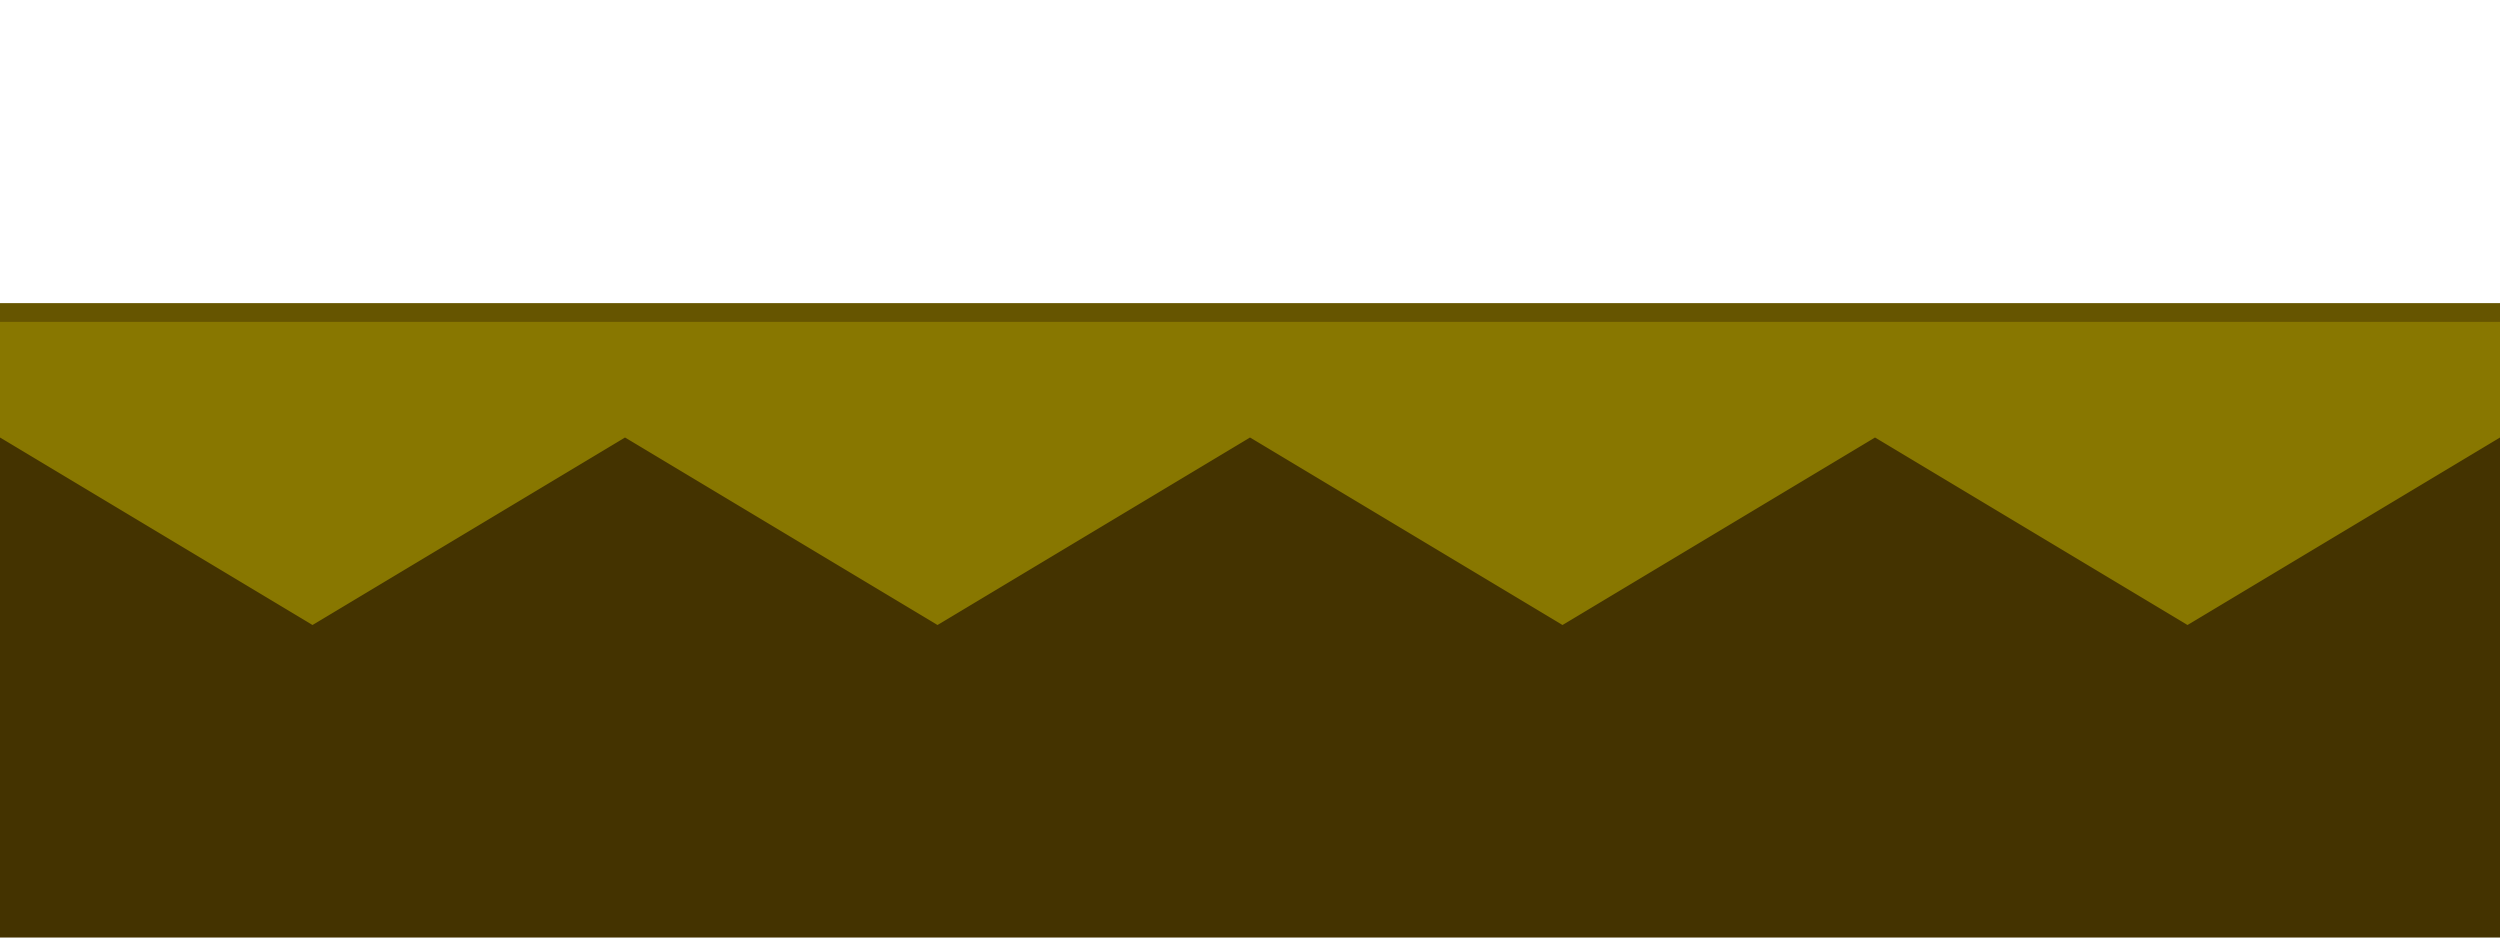 <svg xmlns="http://www.w3.org/2000/svg" width="400" height="150">
    <rect x="0" y="50" width="100" height="100" fill="#430"></rect>
    <polygon points="0, 50 100, 50 100, 70 50, 100 0, 70" fill="#870"></polygon>
    <line x1="0" y1="50" x2="100" y2="50" stroke-width="3" stroke="#650"></line>
    <rect x="100" y="50" width="100" height="100" fill="#430"></rect>
    <polygon points="100, 50 200, 50 200, 70 150, 100 100, 70" fill="#870"></polygon>
    <line x1="100" y1="50" x2="200" y2="50" stroke-width="3" stroke="#650"></line>
    <rect x="200" y="50" width="100" height="100" fill="#430"></rect>
    <polygon points="200, 50 300, 50 300, 70 250, 100 200, 70" fill="#870"></polygon>
    <line x1="200" y1="50" x2="300" y2="50" stroke-width="3" stroke="#650"></line>
    <rect x="300" y="50" width="100" height="100" fill="#430"></rect>
    <polygon points="300, 50 400, 50 400, 70 350, 100 300, 70" fill="#870"></polygon>
    <line x1="300" y1="50" x2="400" y2="50" stroke-width="3" stroke="#650"></line>
</svg>
